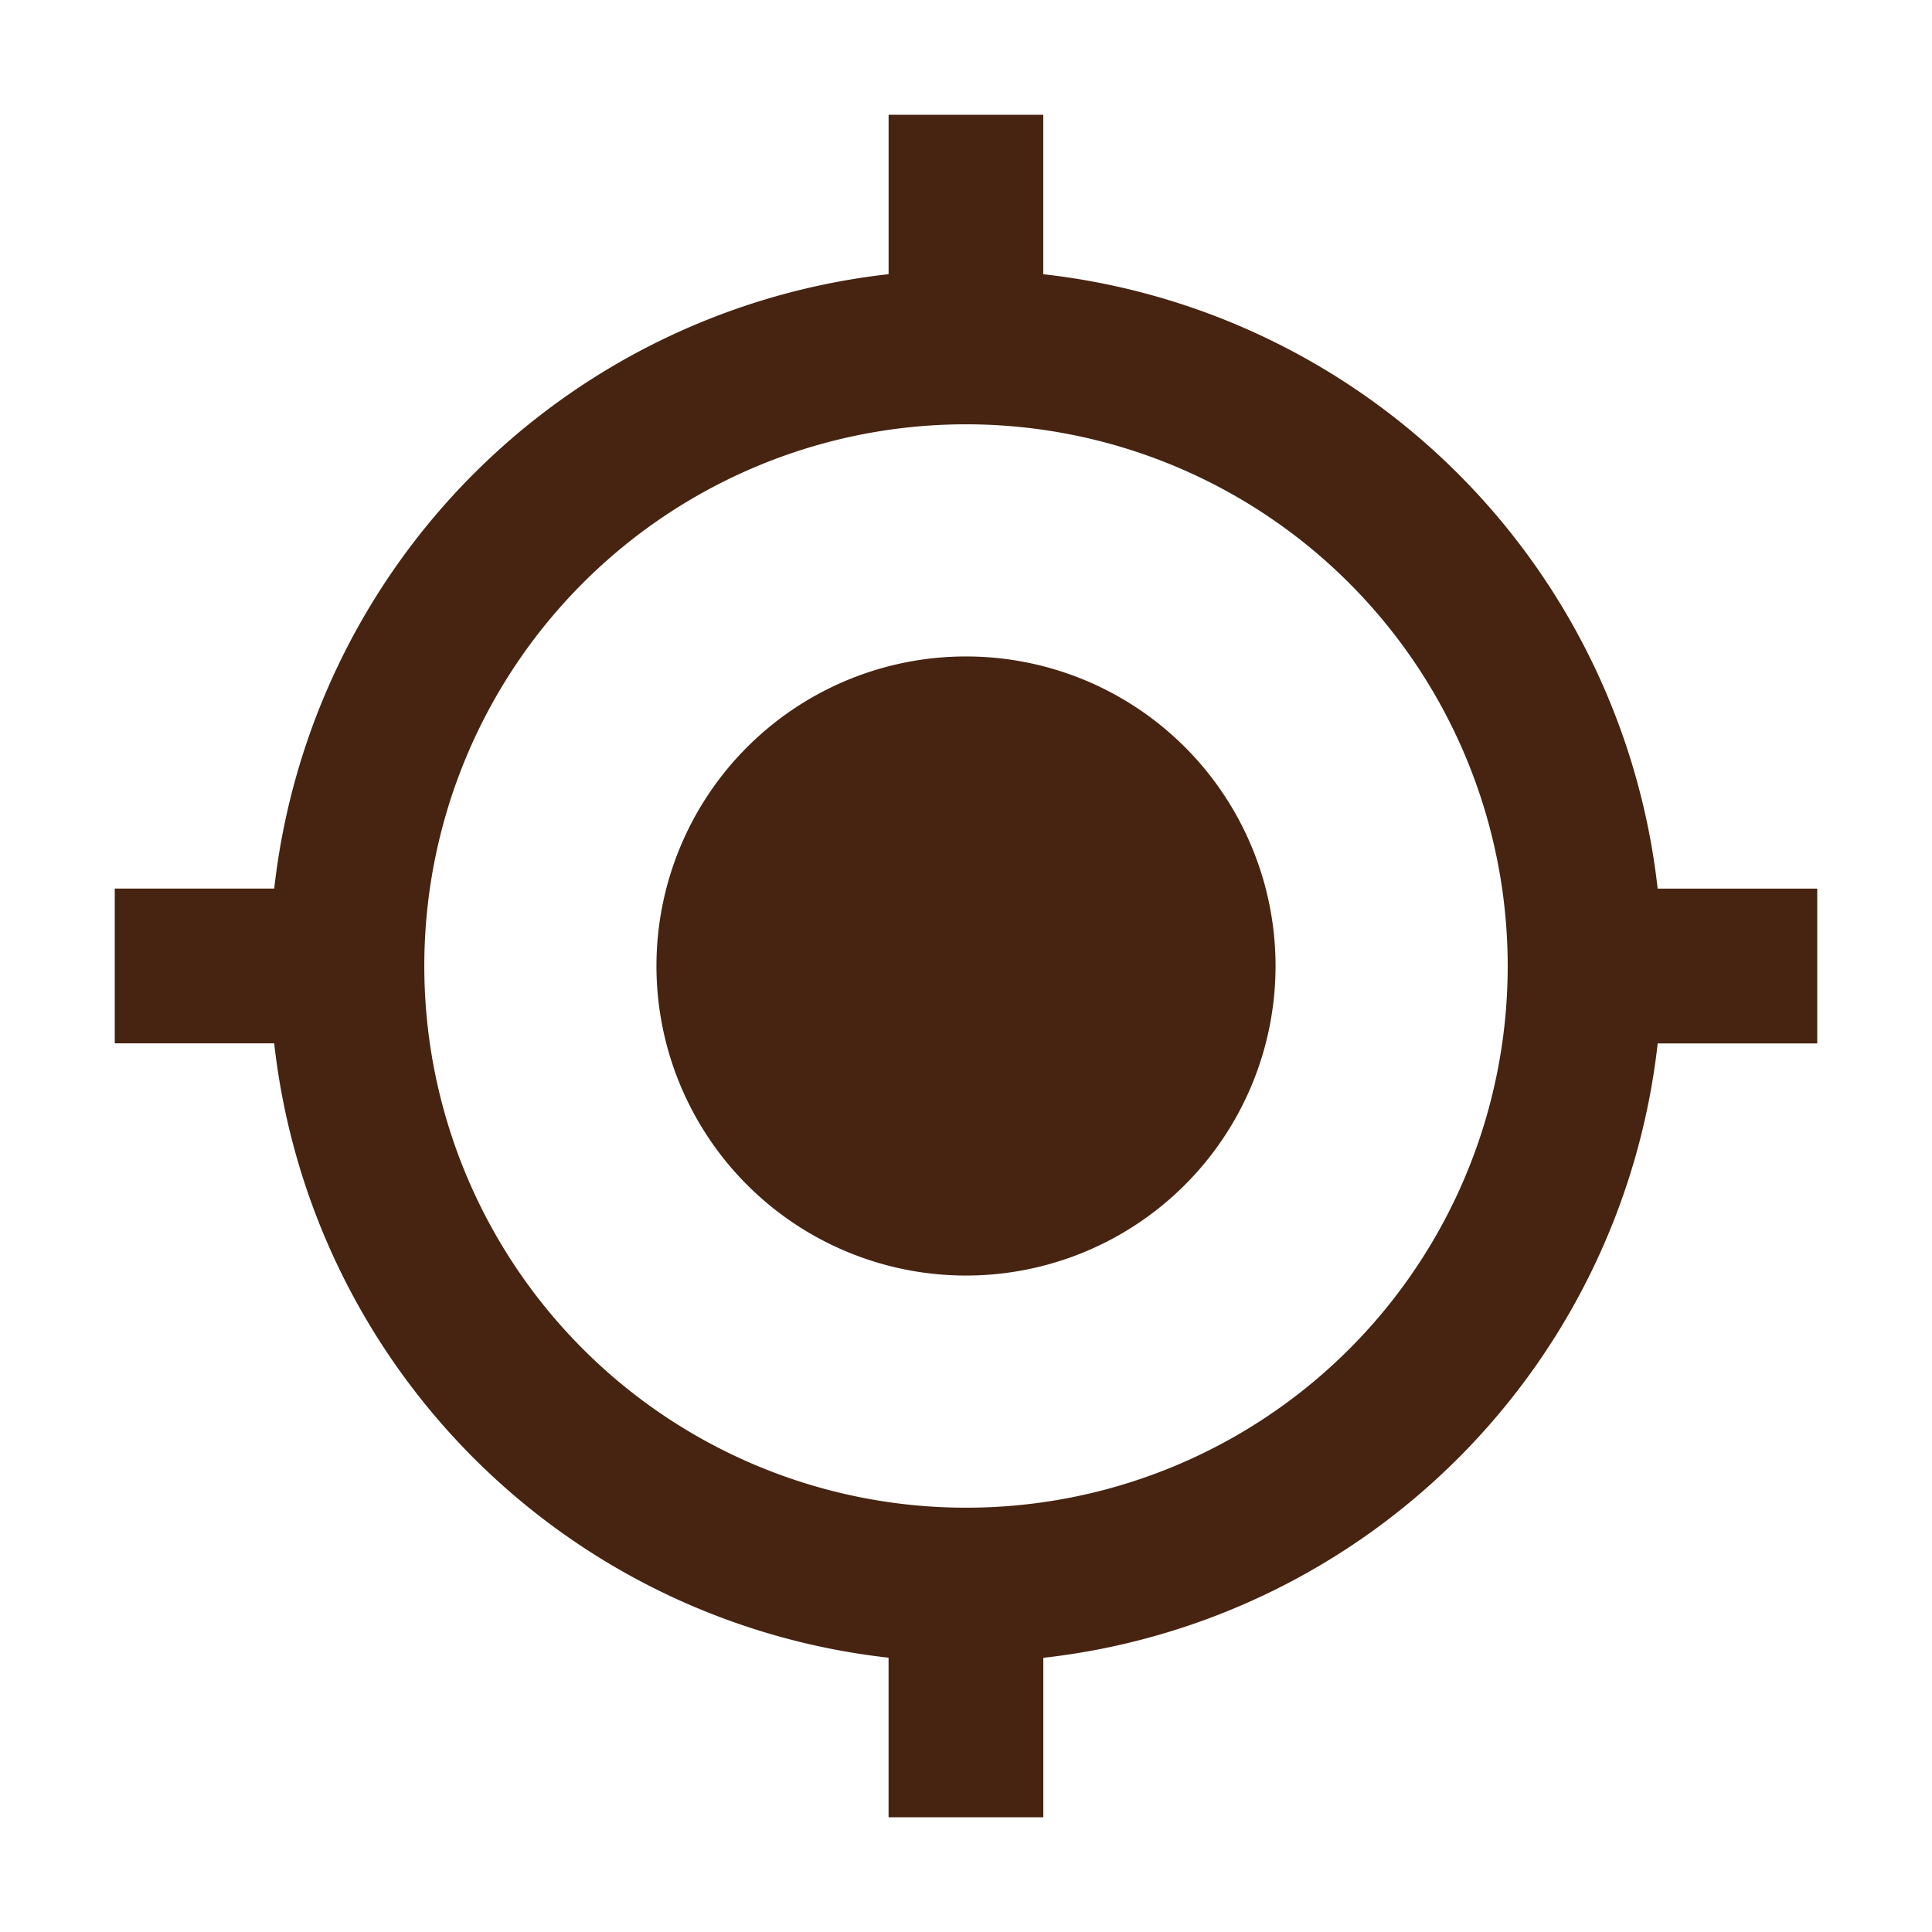<svg id="my_location" xmlns="http://www.w3.org/2000/svg" width="50" height="50" viewBox="0 0 50 50">
  <path id="패스_96" data-name="패스 96" d="M0,0H50V50H0Z" fill="none"/>
  <path id="패스_97" data-name="패스 97" d="M23.03,15.019a8.011,8.011,0,1,0,8.011,8.011A8.009,8.009,0,0,0,23.03,15.019Zm17.9,6.008a18.013,18.013,0,0,0-15.9-15.9V1H21.027V5.126a18.013,18.013,0,0,0-15.9,15.9H1v4.005H5.126a18.013,18.013,0,0,0,15.9,15.9V45.06h4.005V40.934a18.013,18.013,0,0,0,15.9-15.9H45.06V21.027ZM23.03,37.049A14.019,14.019,0,1,1,37.049,23.03,14.009,14.009,0,0,1,23.03,37.049Z" transform="translate(1.97 1.97)" fill="#462411"/>
</svg>
